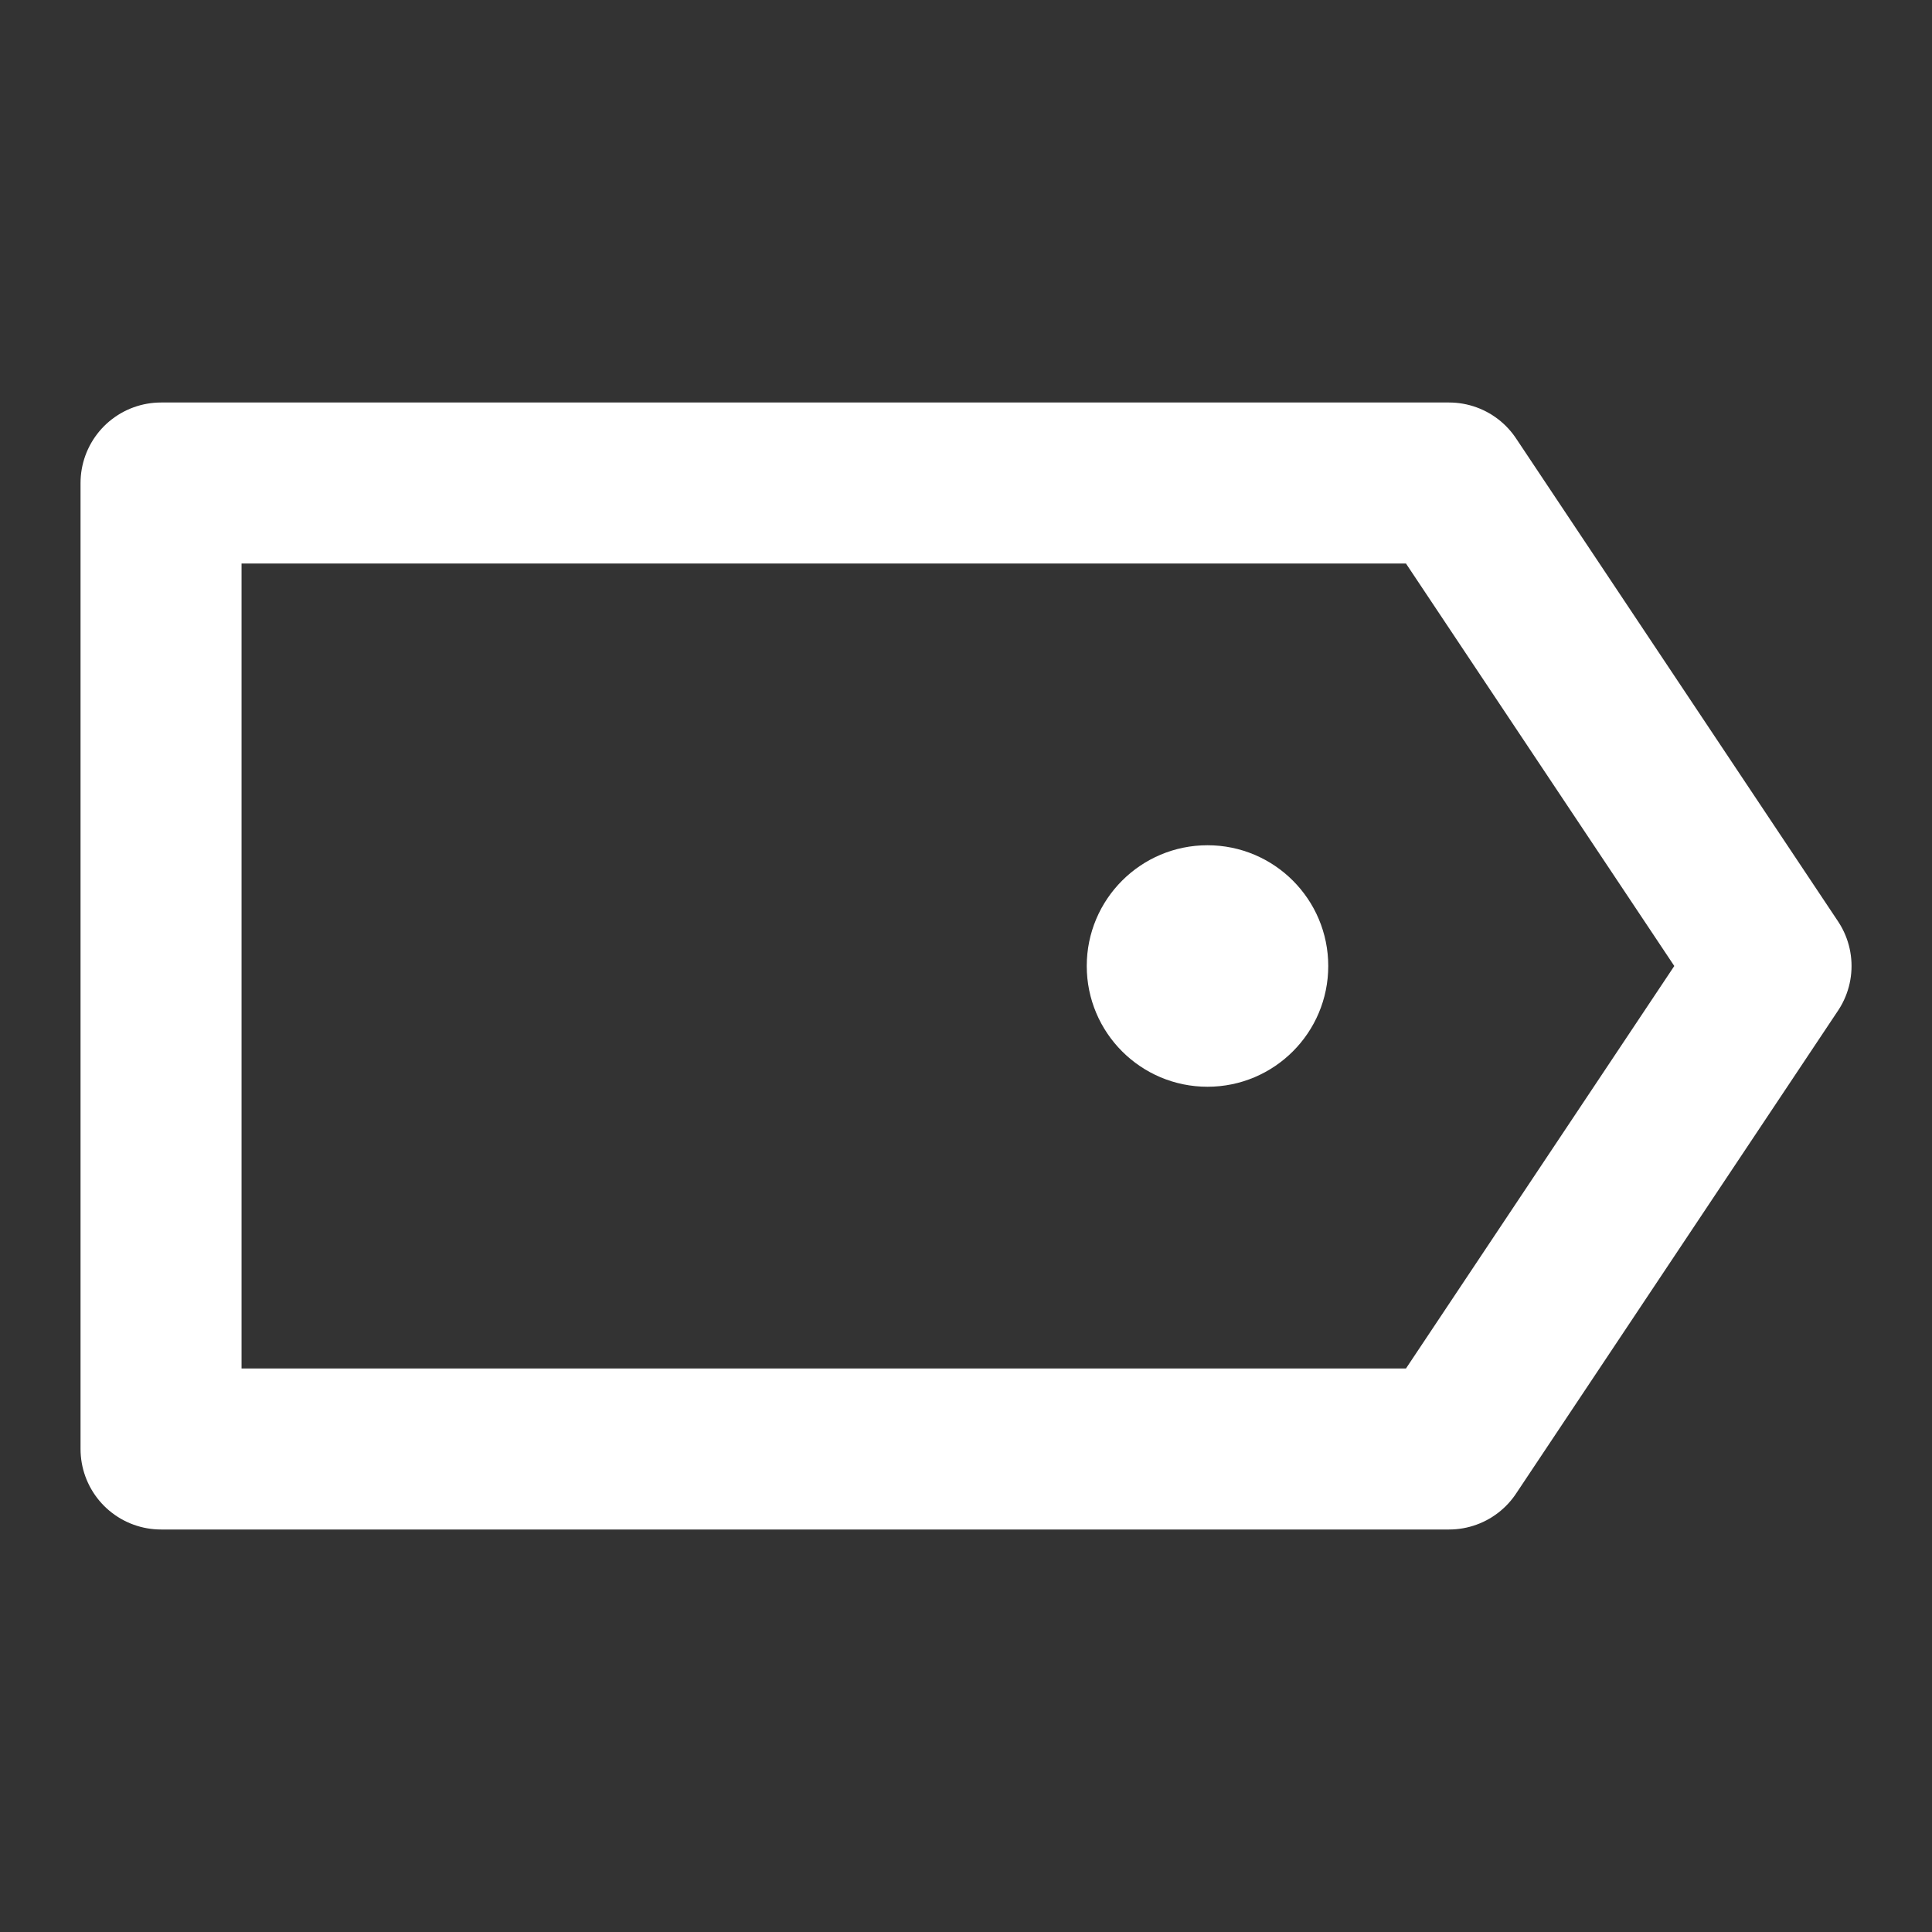 <svg xmlns="http://www.w3.org/2000/svg" width="48" height="48">
    <rect width="100%" height="100%" fill="#333333" stroke="none"/>
    <g data-name="그룹 5681" transform="translate(12970 15795)">
        <path data-name="사각형 3764" transform="translate(-12970 -15795)" style="fill:none" d="M0 0h48v48H0z"/>
        <g data-name="그룹 5660">
            <path data-name="제외 1" d="M40 12 32 0H0v24h32z" style="stroke:#fff;stroke-linecap:round;stroke-linejoin:round;stroke-miterlimit:10;stroke-width:4px;fill:none" transform="translate(-12965.999 -15783)"/>
        </g>
        <circle data-name="타원 477" cx="3" cy="3" r="3" transform="translate(-12943 -15774)" style="fill:#fff"/>
    </g>
</svg>
